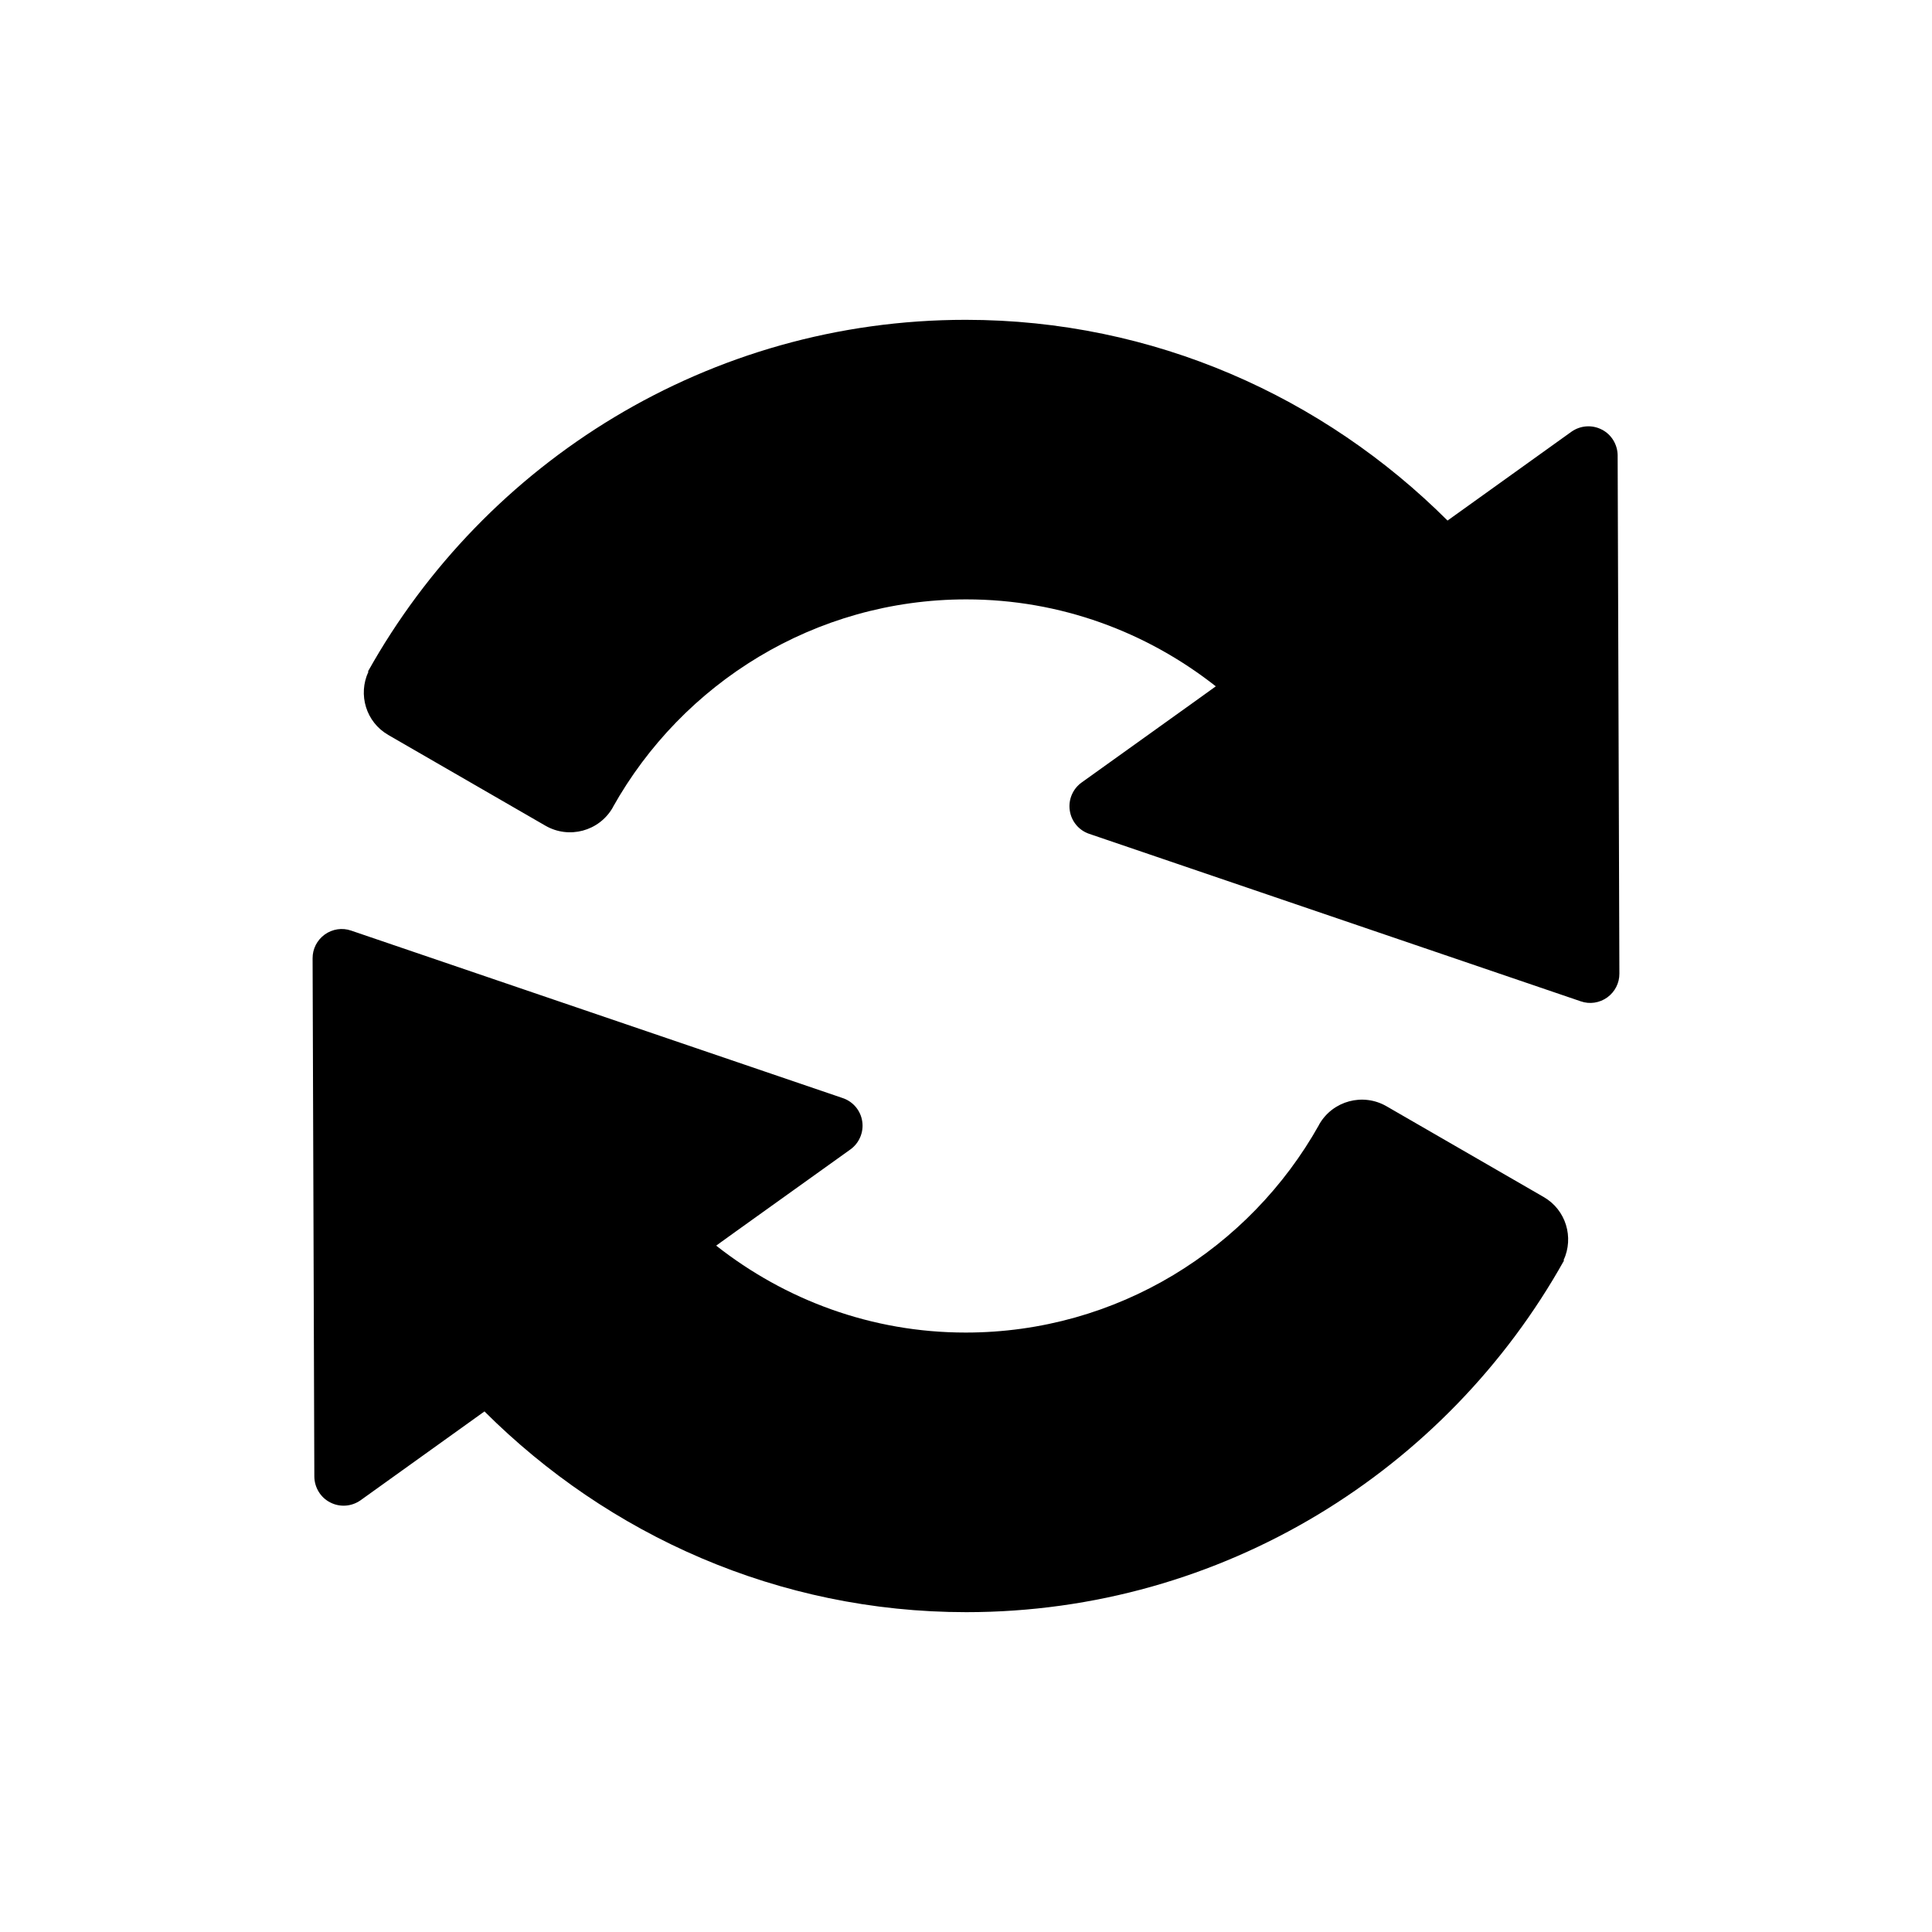 <svg xmlns="http://www.w3.org/2000/svg" width="100" height="100" viewBox="0 0 100 100"><path d="M83.73 23.57c-.008-.562-.32-1.084-.826-1.337-.503-.26-1.107-.212-1.568.114l-5.944 4.262-.468.335c-6.405-6.39-15.196-10.39-24.938-10.39-13.284 0-24.878 7.355-30.94 18.202l.023.013c-.55 1.183-.125 2.607 1.025 3.27l.002.002 8.136 4.697c1.218.703 2.777.286 3.48-.933.006-.01.01-.023.015-.034 3.59-6.404 10.438-10.747 18.29-10.747 4.878 0 9.35 1.696 12.913 4.5l-1 .72-5.948 4.26c-.455.328-.696.89-.61 1.448.08.558.47 1.028 1.007 1.208l25.446 8.67c.46.16.966.083 1.367-.204.4-.29.63-.746.627-1.23l-.09-26.828zM79.904 61.958h-.002l-8.136-4.698c-1.218-.704-2.777-.287-3.48.932-.006.01-.01.023-.015.034-3.59 6.404-10.437 10.747-18.288 10.747-4.88 0-9.352-1.696-12.914-4.5l1-.72 5.95-4.26c.454-.328.695-.89.61-1.448-.08-.558-.47-1.028-1.008-1.208l-25.447-8.67c-.46-.16-.966-.083-1.367.204-.4.29-.63.747-.627 1.23l.09 26.83c.008.56.32 1.083.826 1.336.503.26 1.107.212 1.568-.114l5.944-4.262.468-.336c6.405 6.39 15.196 10.39 24.938 10.39 13.284 0 24.878-7.355 30.94-18.202l-.024-.012c.548-1.184.125-2.607-1.026-3.272z"/></svg>